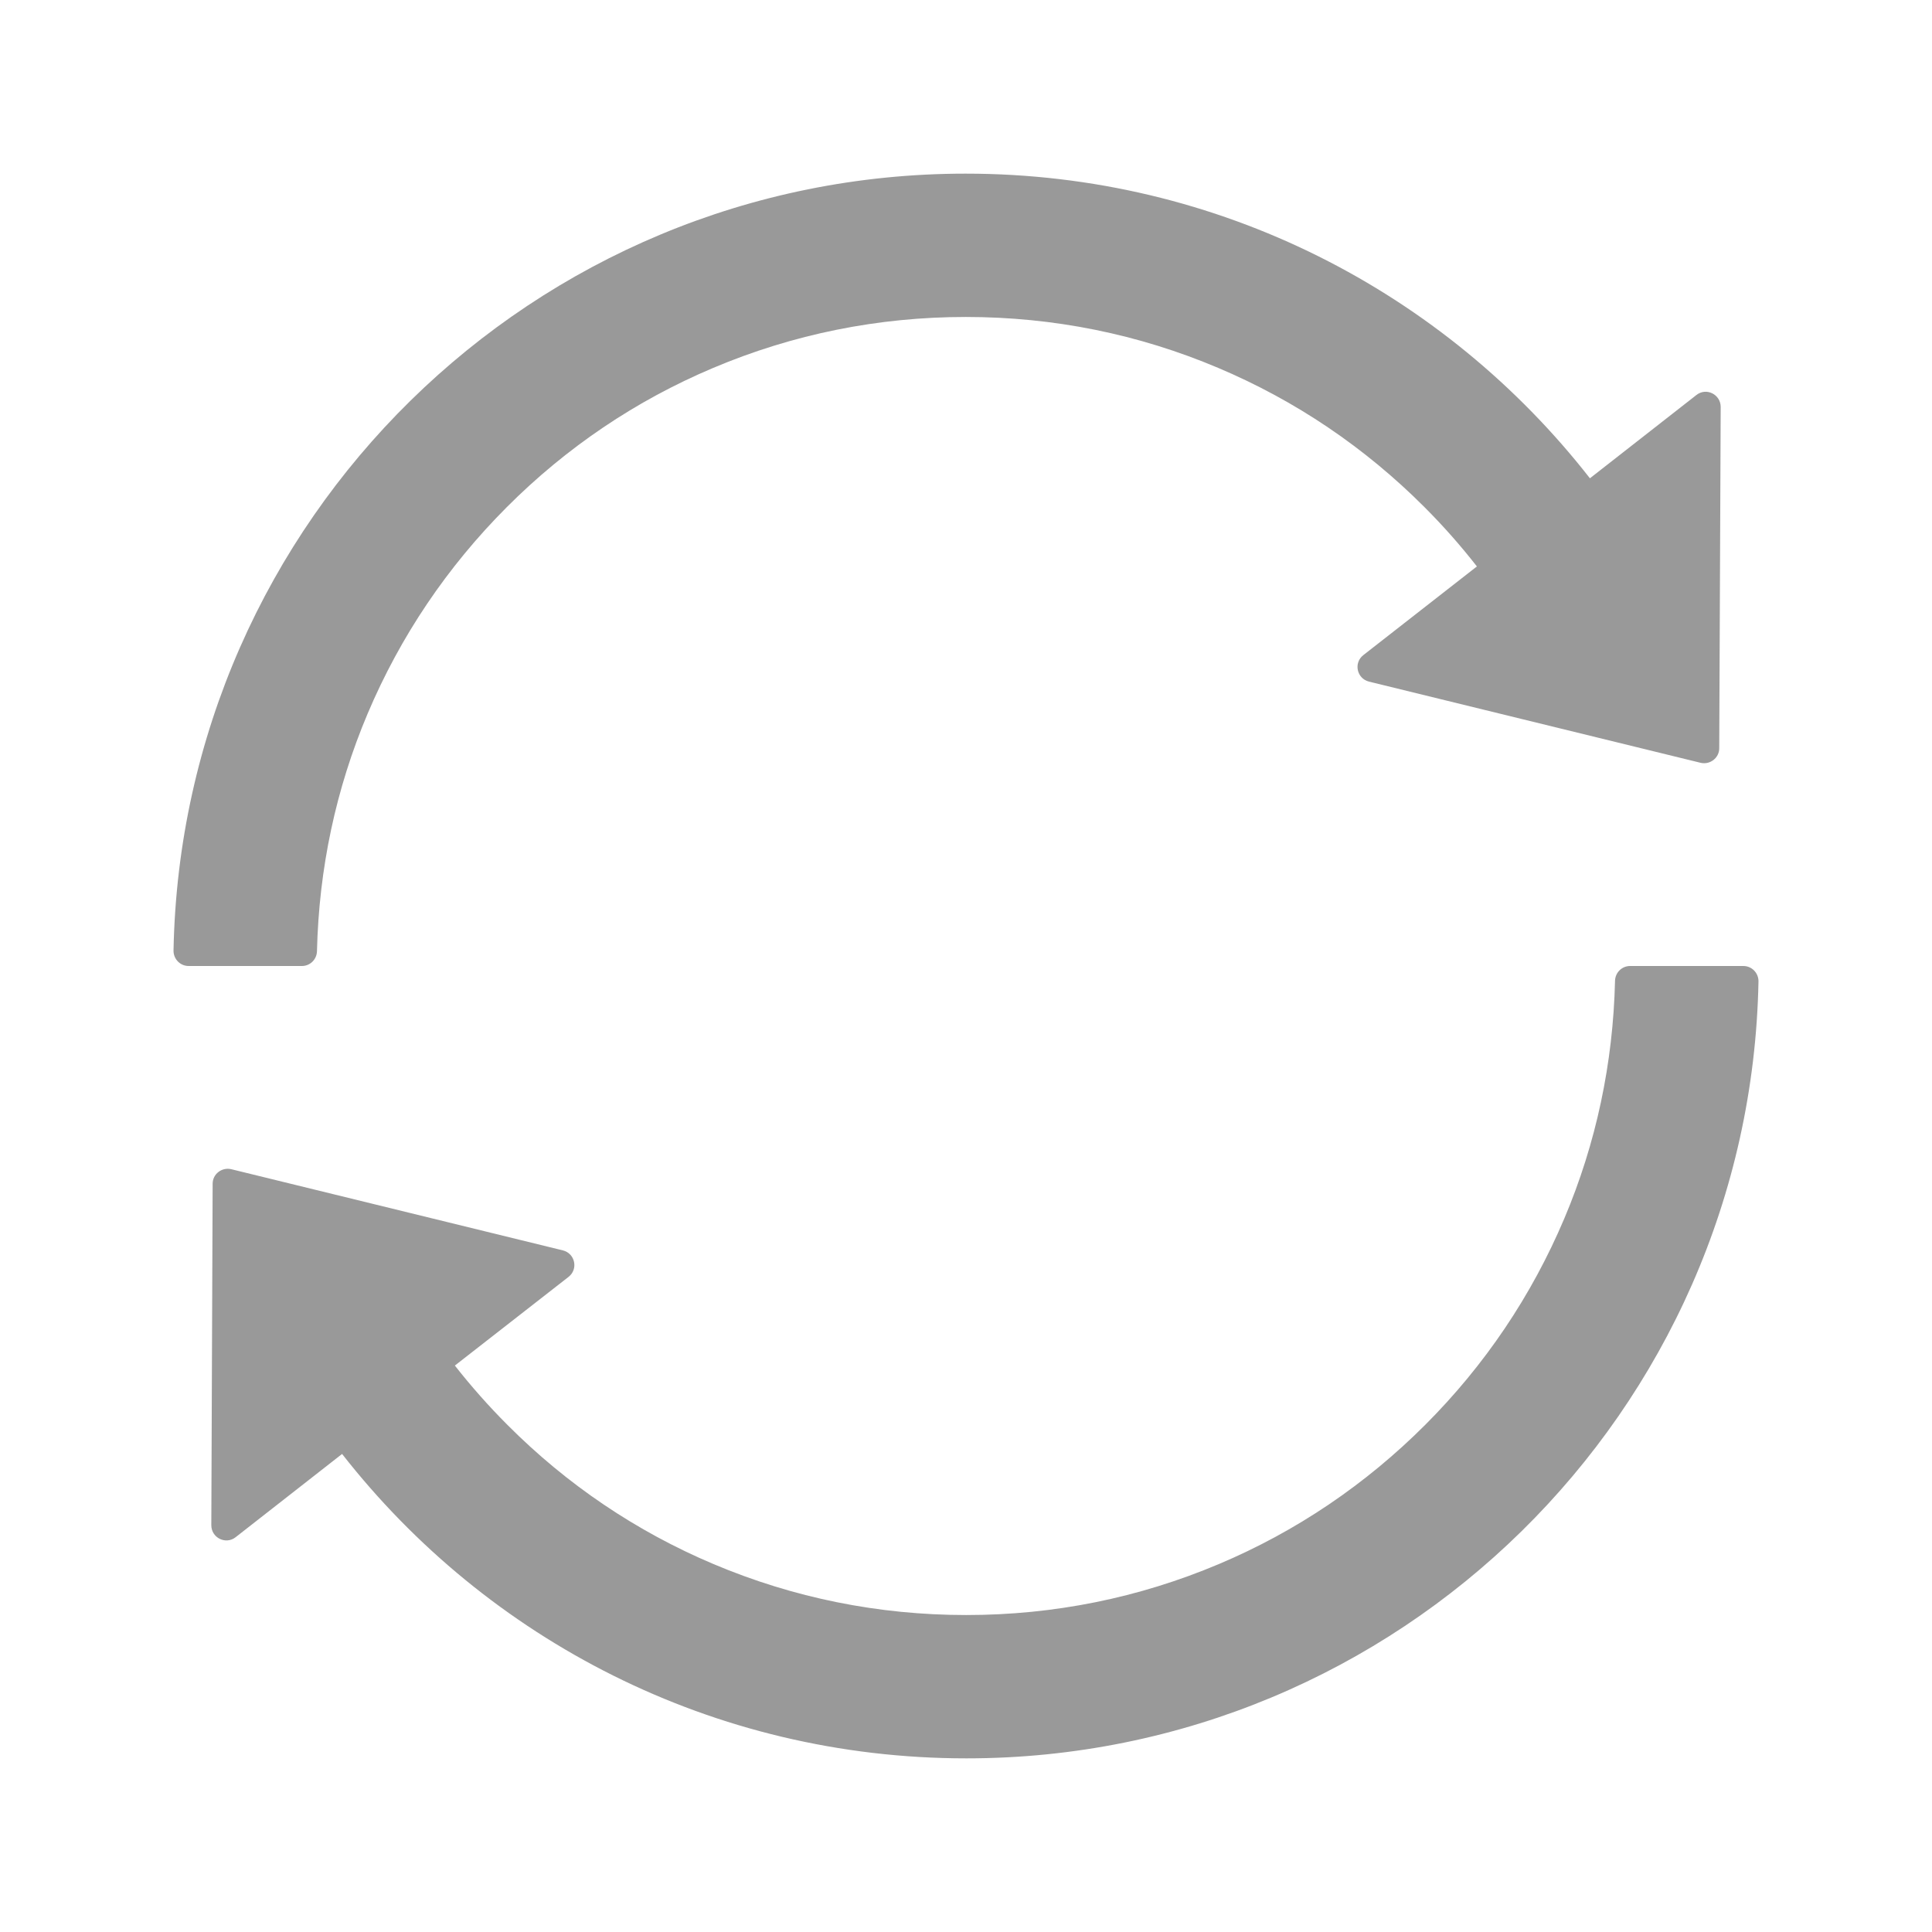 <svg xmlns="http://www.w3.org/2000/svg" width="16" height="16" viewBox="0 0 16 16">
  <g fill="none">
    <rect width="16" height="16" fill="#000" opacity="0"/>
    <path fill="#999" d="M2.625,7.878 C2.641,7.195 2.781,6.533 3.045,5.909 C3.316,5.269 3.703,4.695 4.197,4.2 C4.691,3.705 5.266,3.317 5.906,3.047 C6.569,2.767 7.272,2.625 7.998,2.625 C8.725,2.625 9.428,2.767 10.089,3.047 C10.728,3.317 11.303,3.705 11.797,4.2 C11.952,4.355 12.097,4.519 12.231,4.691 L11.291,5.425 C11.208,5.489 11.236,5.62 11.338,5.645 L14.083,6.317 C14.161,6.336 14.238,6.277 14.238,6.197 L14.25,3.37 C14.25,3.266 14.13,3.206 14.048,3.272 L13.167,3.961 C11.966,2.423 10.097,1.438 7.997,1.438 C4.417,1.438 1.505,4.306 1.437,7.872 C1.436,7.942 1.492,8 1.562,8 L2.5,8 C2.569,8 2.623,7.945 2.625,7.878 Z M14.438,8 L13.5,8 C13.431,8 13.377,8.055 13.375,8.122 C13.359,8.805 13.219,9.467 12.955,10.091 C12.684,10.731 12.297,11.306 11.803,11.8 C11.309,12.294 10.734,12.683 10.094,12.953 C9.431,13.233 8.728,13.375 8.002,13.375 C7.275,13.375 6.572,13.233 5.909,12.953 C5.27,12.683 4.695,12.295 4.202,11.8 C4.047,11.645 3.902,11.481 3.767,11.309 L4.708,10.575 C4.791,10.511 4.763,10.38 4.661,10.355 L1.916,9.683 C1.837,9.664 1.761,9.723 1.761,9.803 L1.75,12.631 C1.75,12.736 1.87,12.795 1.952,12.73 L2.833,12.041 C4.034,13.577 5.903,14.562 8.003,14.562 C11.584,14.562 14.495,11.692 14.563,8.128 C14.564,8.058 14.508,8 14.438,8 Z"/>
  </g>
</svg>
